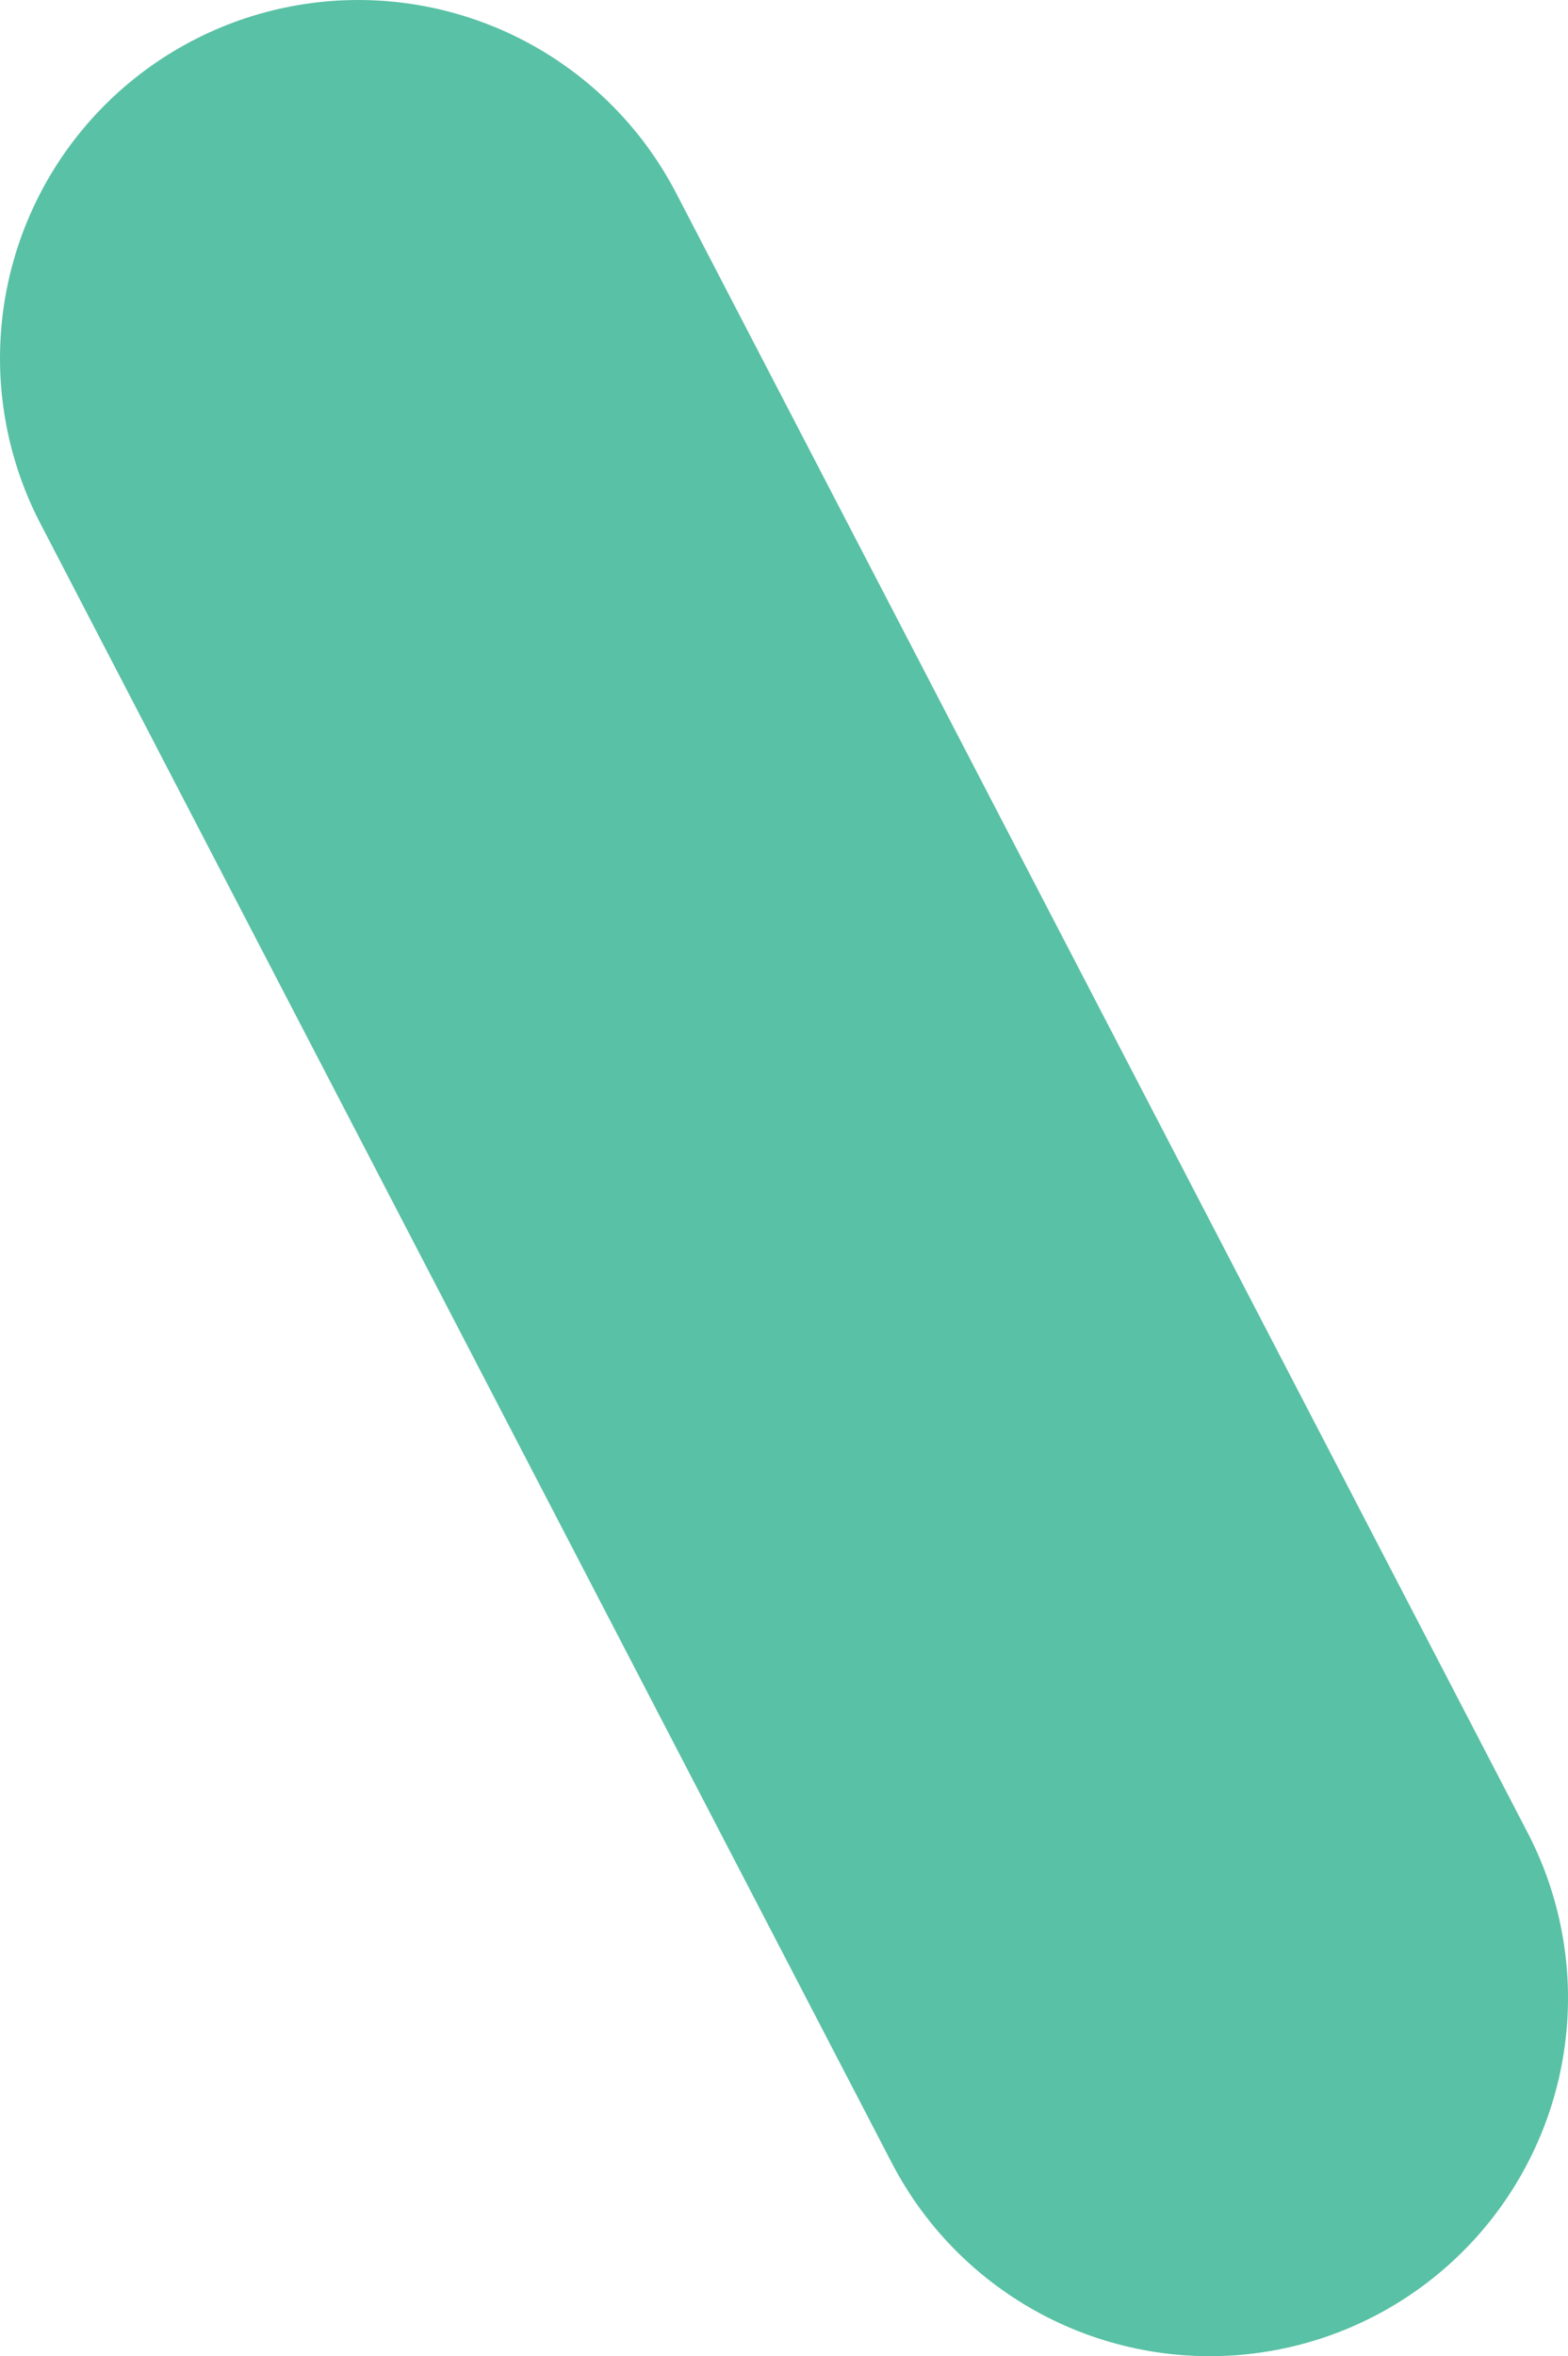 <?xml version="1.0" encoding="iso-8859-1"?>
<!-- Generator: Adobe Illustrator 19.2.1, SVG Export Plug-In . SVG Version: 6.00 Build 0)  -->
<svg version="1.1" xmlns="http://www.w3.org/2000/svg" xmlns:xlink="http://www.w3.org/1999/xlink" x="0px" y="0px"
	 viewBox="0 0 17.508 26.306" style="enable-background:new 0 0 17.508 26.306;" xml:space="preserve">
<g id="small4">
	
		<line style="fill:none;stroke:#59C1A5;stroke-width:8;stroke-linecap:round;stroke-linejoin:round;stroke-miterlimit:10;" x1="13.508" y1="22.306" x2="4" y2="4"/>
</g>
<g id="Layer_1">
</g>
</svg>
